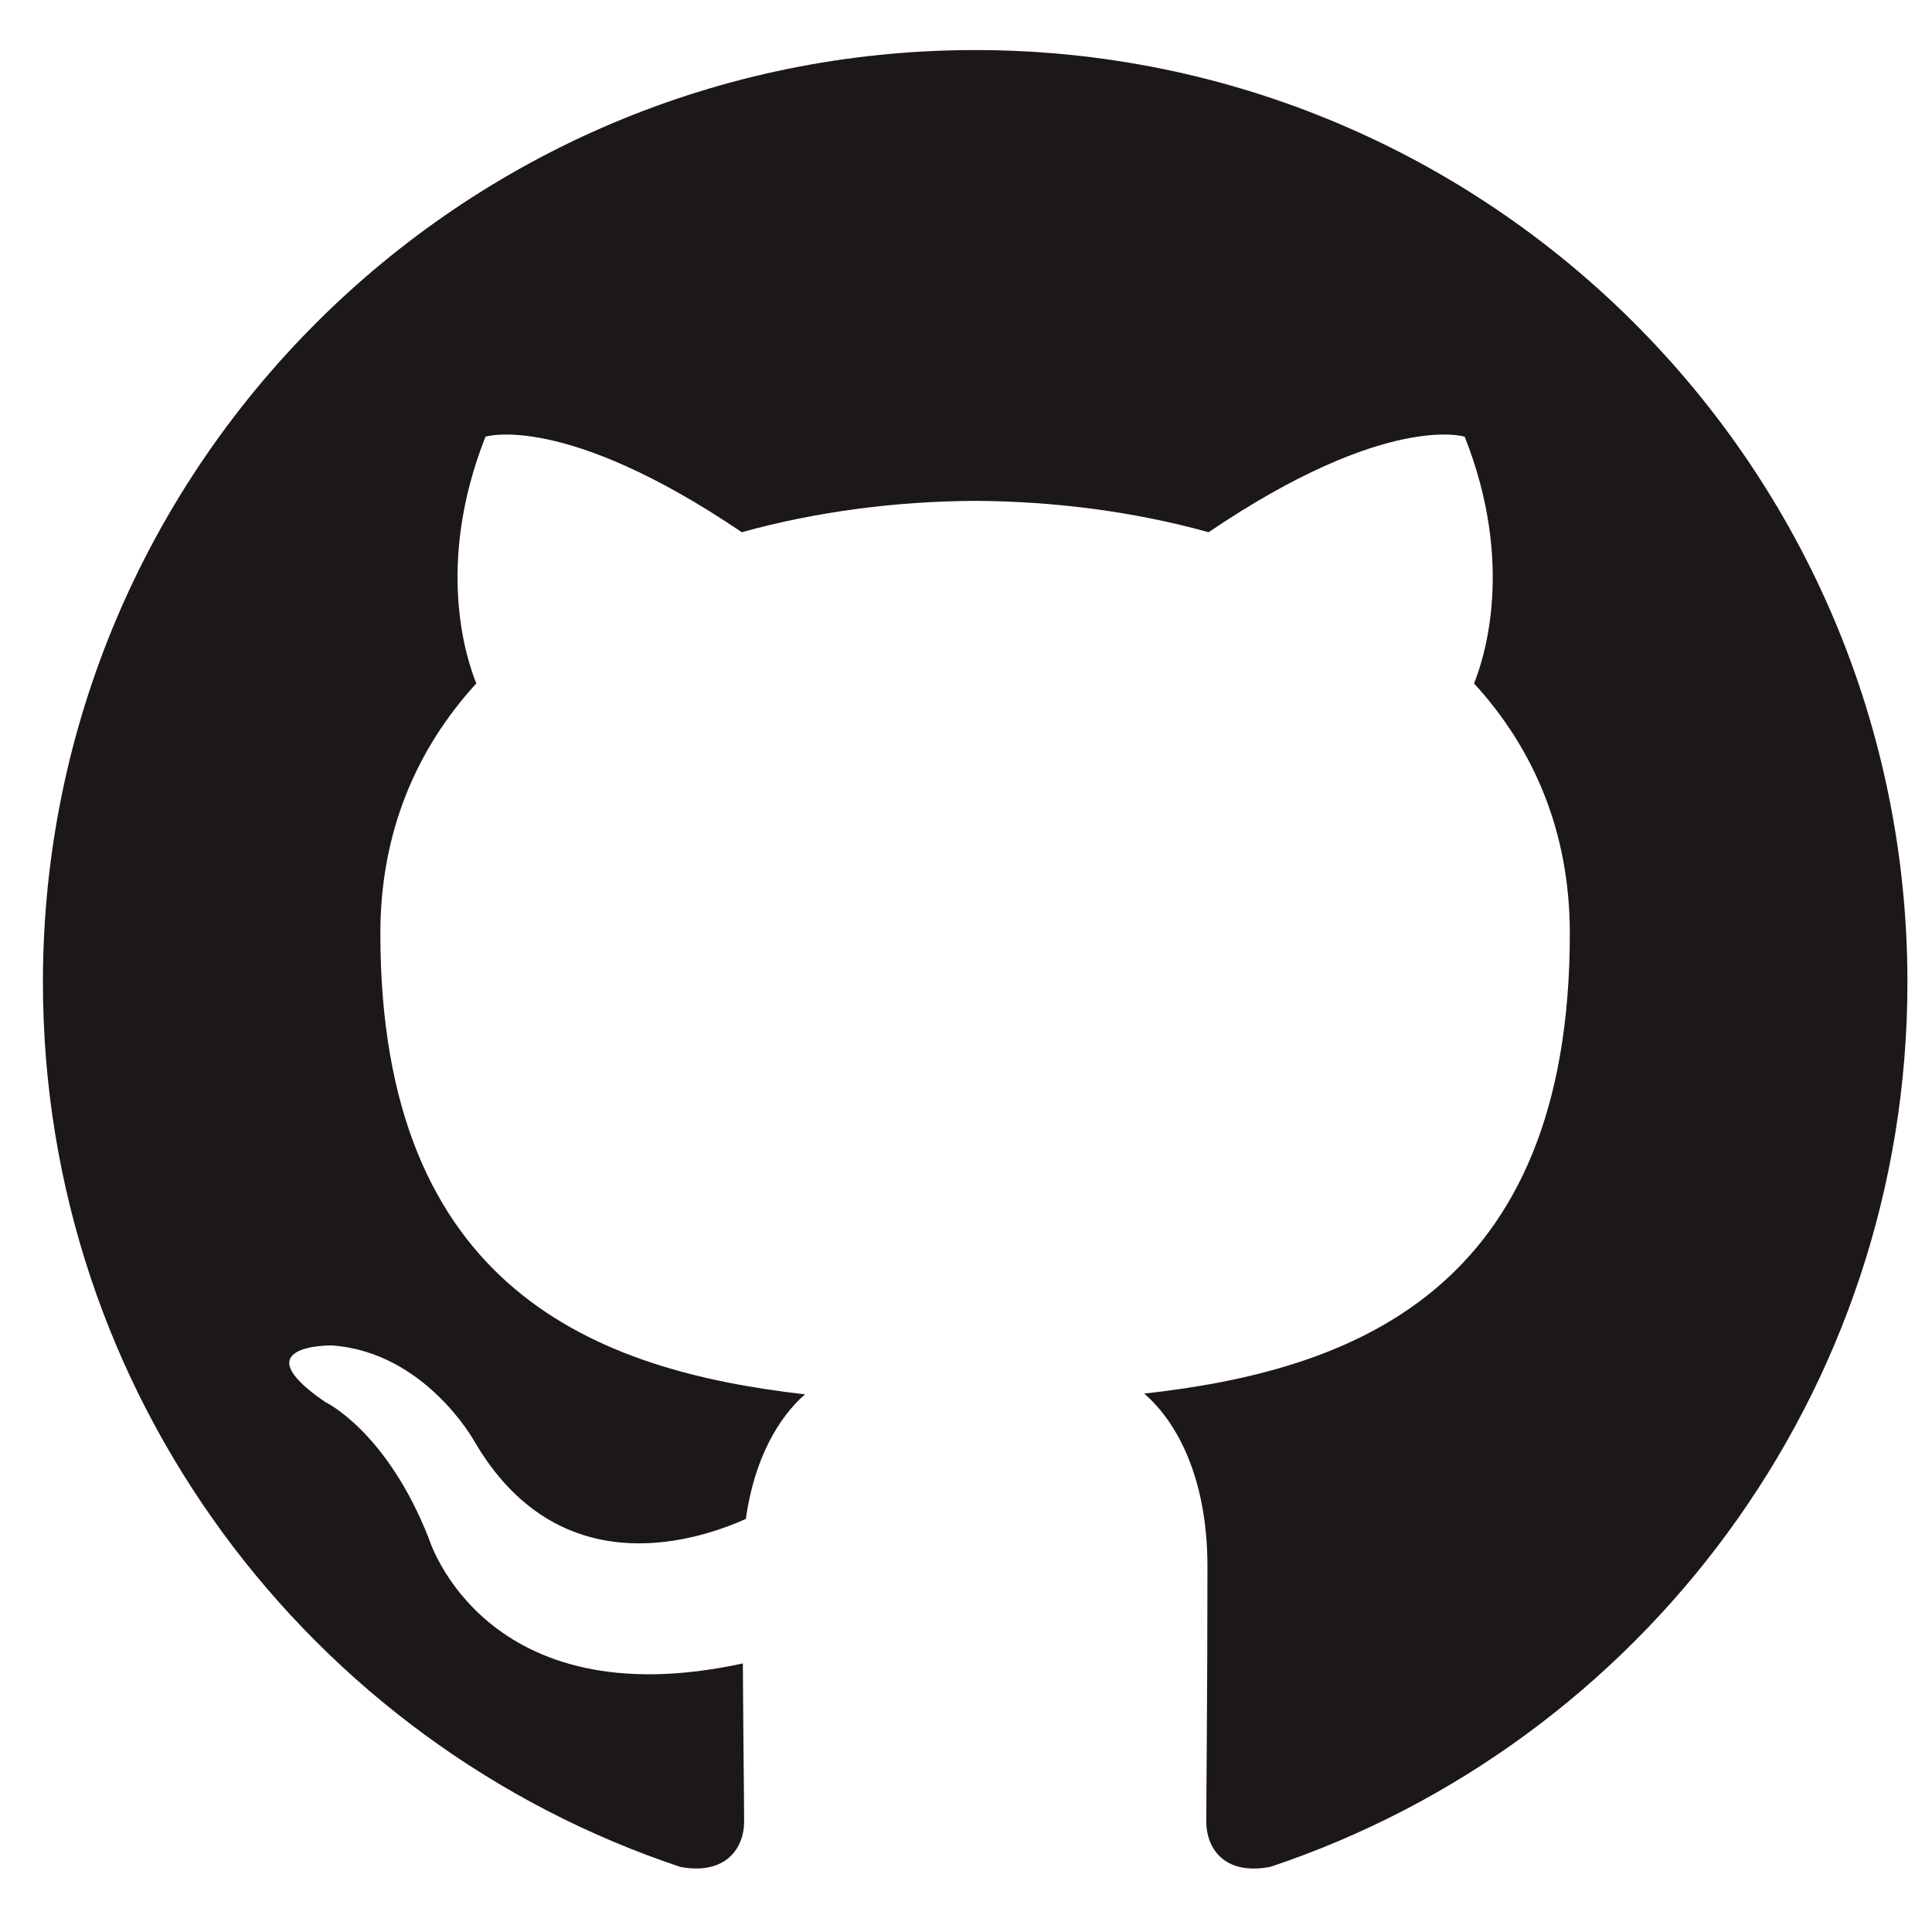 <svg width="45" height="45" xmlns="http://www.w3.org/2000/svg">

 <g>
  <title>background</title>
  <rect fill="none" id="canvas_background" height="47" width="47" y="-1" x="-1"/>
 </g>
 <g>
  <title>Layer 1</title>
  <g id="g10" transform="matrix(1.333,0,0,-1.333,0,666.653) ">
   <g id="g12" transform="translate(0.18,0) scale(0.1) ">
    <path fill="#1b1817" fill-rule="evenodd" d="m168.58,4992.4c-89.94,0 -162.88,-72.93 -162.88,-162.9c0,-71.96 46.67,-133.02 111.4,-154.57c8.15,-1.49 11.12,3.54 11.12,7.86c0,3.87 -0.14,14.11 -0.22,27.7c-45.31,-9.84 -54.87,21.84 -54.87,21.84c-7.41,18.82 -18.09,23.83 -18.09,23.83c-14.79,10.1 1.12,9.9 1.12,9.9c16.35,-1.15 24.95,-16.79 24.95,-16.79c14.53,-24.89 38.13,-17.7 47.41,-13.53c1.48,10.52 5.69,17.7 10.34,21.77c-36.17,4.12 -74.2,18.09 -74.2,80.51c0,17.79 6.35,32.32 16.77,43.71c-1.68,4.12 -7.27,20.68 1.6,43.11c0,0 13.67,4.38 44.79,-16.69c12.99,3.61 26.93,5.41 40.78,5.48c13.84,-0.07 27.77,-1.87 40.78,-5.48c31.1,21.07 44.75,16.69 44.75,16.69c8.89,-22.43 3.3,-38.99 1.63,-43.11c10.44,-11.39 16.74,-25.92 16.74,-43.71c0,-62.58 -38.09,-76.35 -74.37,-80.38c5.84,-5.03 11.05,-14.97 11.05,-30.17c0,-21.77 -0.2,-39.34 -0.2,-44.68c0,-4.36 2.94,-9.43 11.2,-7.84c64.68,21.59 111.31,82.6 111.31,154.55c0,89.97 -72.94,162.9 -162.91,162.9" id="path16"/>
   </g>
  </g>
 </g>
</svg>